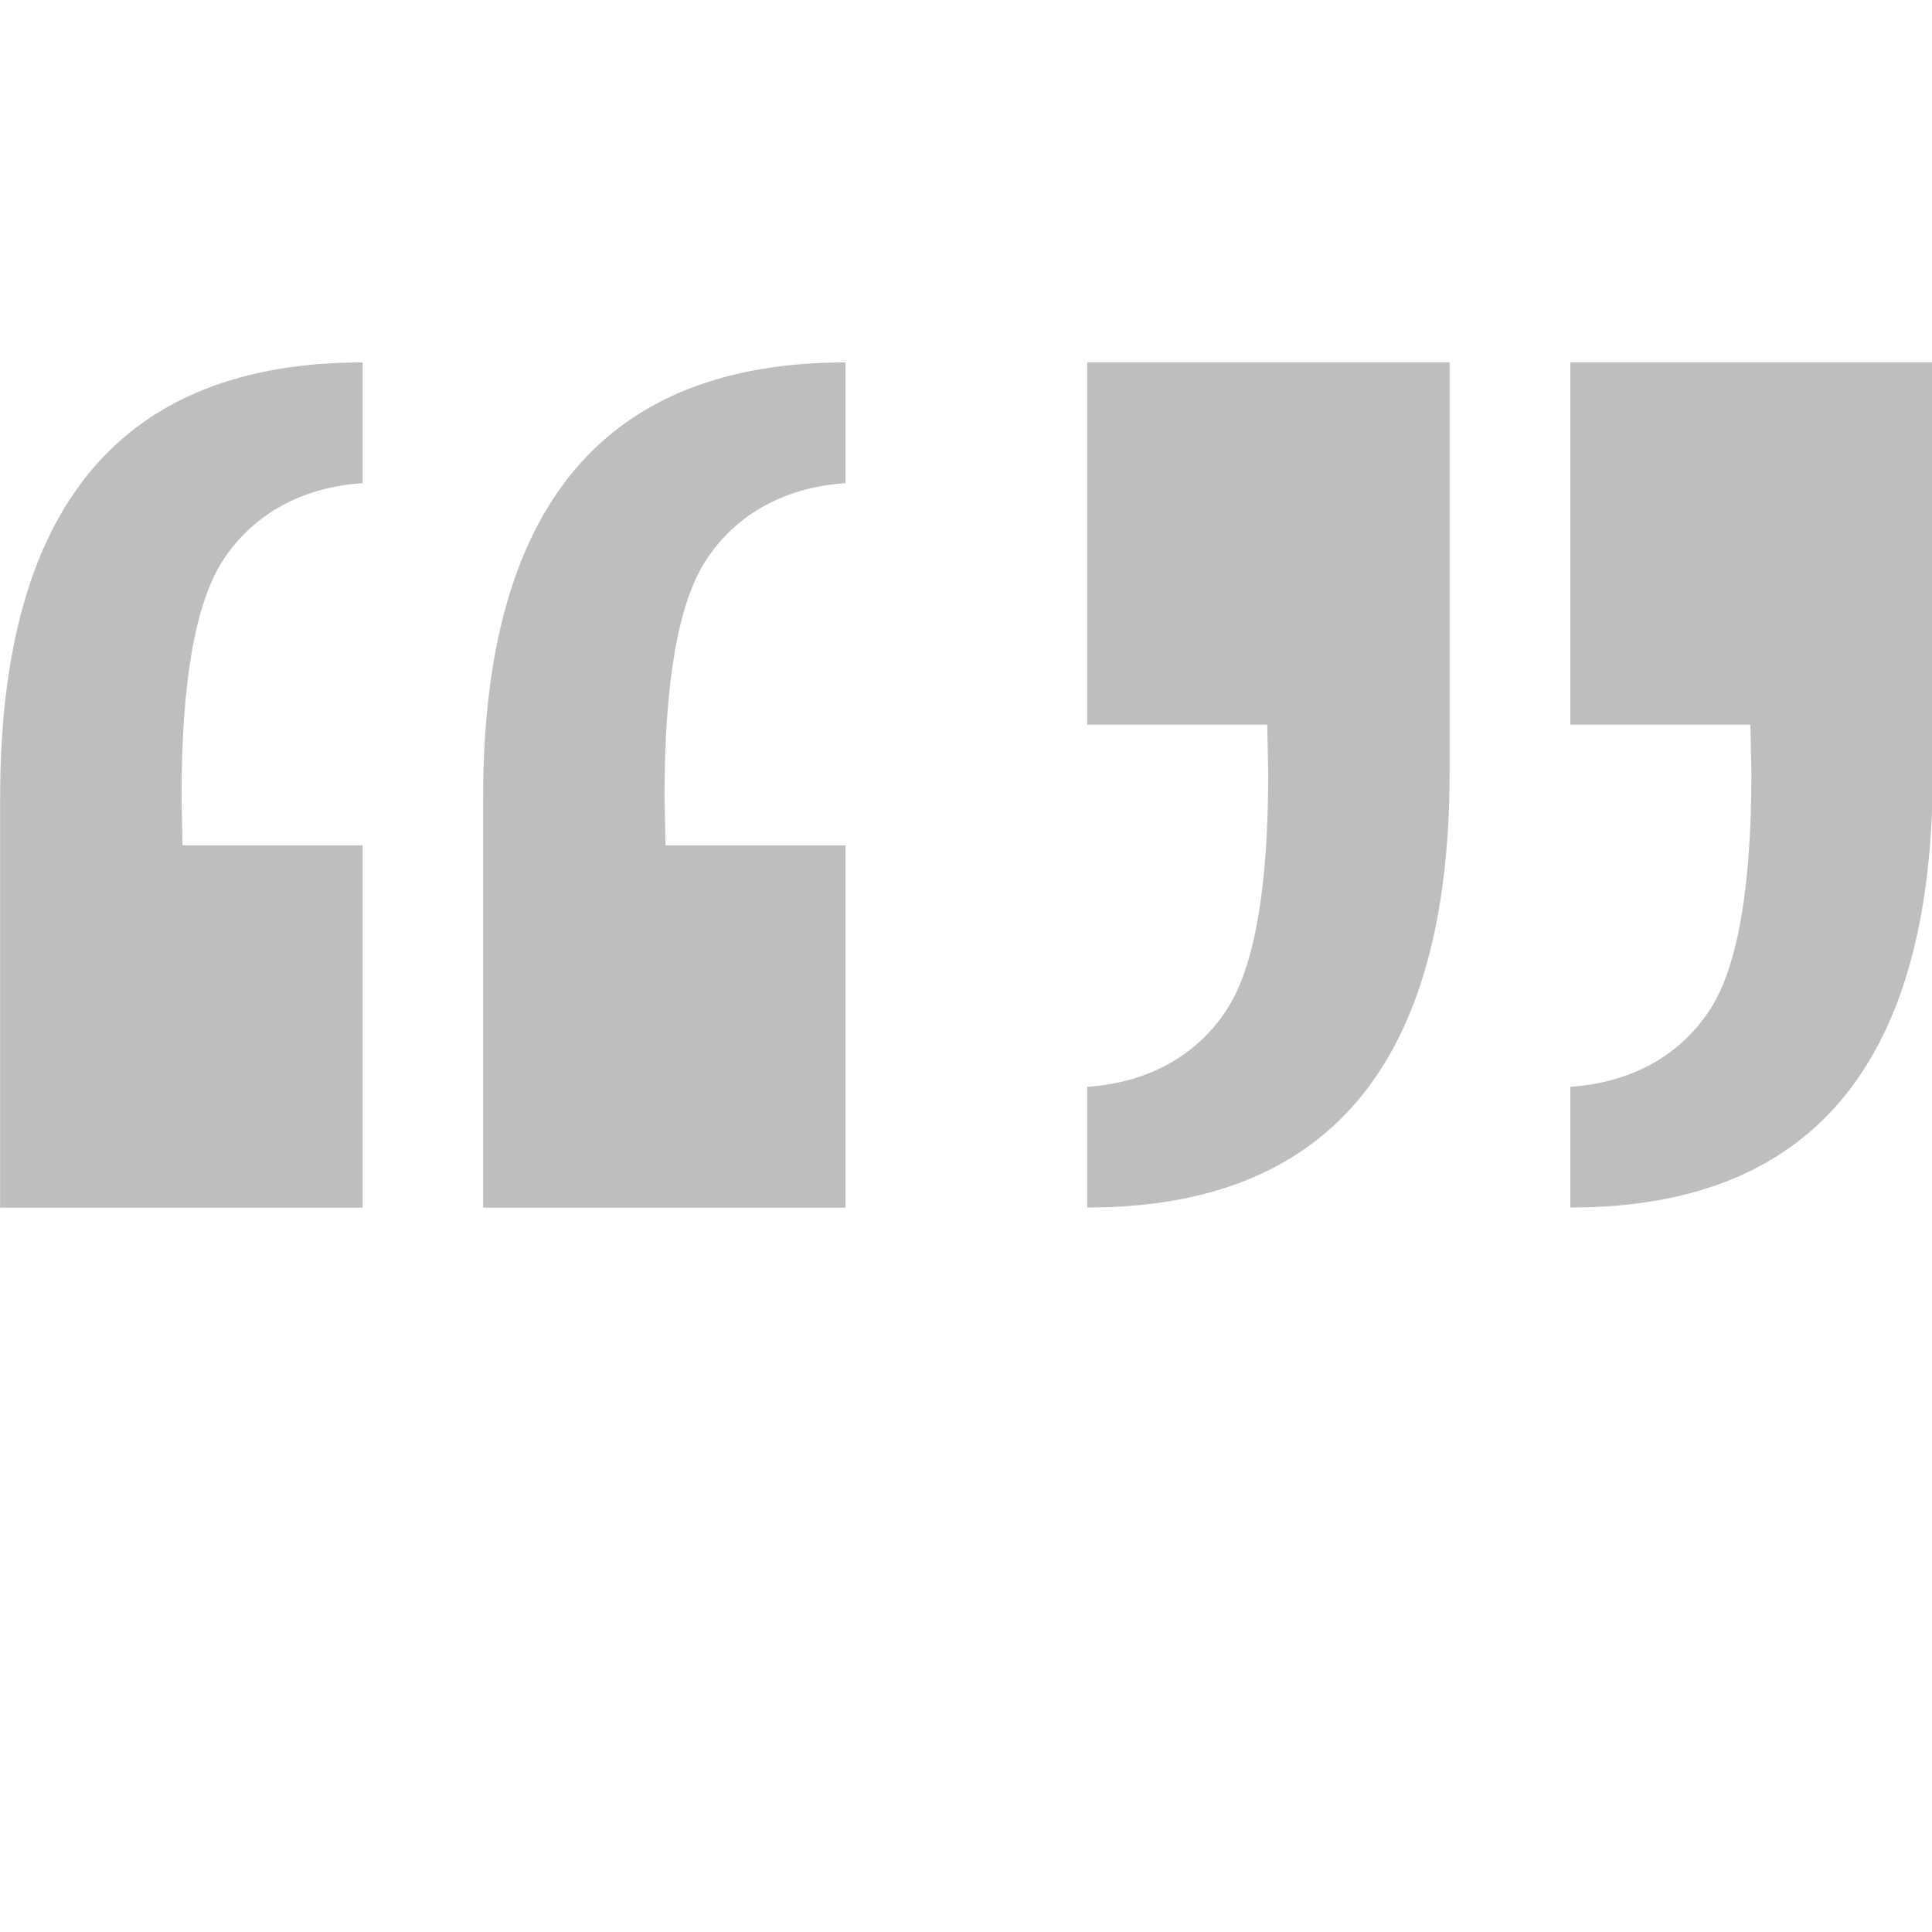 <?xml version="1.0" encoding="UTF-8" standalone="no"?>
<!-- Created with Inkscape (http://www.inkscape.org/) -->

<svg
   xmlns:dc="http://purl.org/dc/elements/1.1/"
   xmlns:cc="http://creativecommons.org/ns#"
   xmlns:rdf="http://www.w3.org/1999/02/22-rdf-syntax-ns#"
   xmlns:svg="http://www.w3.org/2000/svg"
   xmlns="http://www.w3.org/2000/svg"
   xmlns:sodipodi="http://sodipodi.sourceforge.net/DTD/sodipodi-0.dtd"
   xmlns:inkscape="http://www.inkscape.org/namespaces/inkscape"
   id="svg7384"
   height="16"
   width="16"
   version="1.1"
   inkscape:version="0.91 r13725"
   sodipodi:docname="xapp-search-entire-word-symbolic.svg">
  <defs
     id="defs7667" />
  <sodipodi:namedview
     pagecolor="#ffffff"
     bordercolor="#666666"
     borderopacity="1"
     objecttolerance="10"
     gridtolerance="10"
     guidetolerance="10"
     inkscape:pageopacity="0"
     inkscape:pageshadow="2"
     inkscape:window-width="1479"
     inkscape:window-height="852"
     id="namedview7665"
     showgrid="true"
     inkscape:zoom="22.627417"
     inkscape:cx="11.198507"
     inkscape:cy="11.756873"
     inkscape:window-x="2265"
     inkscape:window-y="90"
     inkscape:window-maximized="0"
     inkscape:current-layer="g4147"
     inkscape:snap-bbox="true"
     inkscape:bbox-paths="true"
     inkscape:snap-bbox-midpoints="true"
     inkscape:snap-bbox-edge-midpoints="true"
     inkscape:bbox-nodes="true"
     inkscape:snap-intersection-paths="true"
     inkscape:object-nodes="true">
    <inkscape:grid
       type="xygrid"
       id="grid4148" />
  </sodipodi:namedview>
  <title
     id="title9167">Gnome Symbolic Icon Theme</title>
  <g
     id="g4147"
     style="fill:#bebebe;fill-opacity:1;stroke:none"
     transform="matrix(1.389,0,0,1.389,-3.01,-3.516)">
    <g
       transform="scale(1.163,0.86)"
       style="font-style:normal;font-weight:normal;font-size:23.348px;line-height:125%;font-family:sans-serif;letter-spacing:0px;word-spacing:0px;fill:#bebebe;fill-opacity:1;stroke:none;stroke-width:1px;stroke-linecap:butt;stroke-linejoin:miter;stroke-opacity:1"
       id="text4138-6">
      <path
         d="m 9.914,5.455 1.858,-2e-7 0,2.841 c 0,2.039 -0.632,3.019 -1.858,3.019 l 3e-7,-0.837 c 0.339,-0.031 0.578,-0.245 0.718,-0.54 0.14,-0.296 0.21,-0.841 0.21,-1.634 l -0.005,-0.337 -0.923,0 z"
         style="font-style:normal;font-variant:normal;font-weight:normal;font-stretch:normal;font-family:FreeSans;-inkscape-font-specification:FreeSans;fill:#bebebe;fill-opacity:1;stroke:none"
         id="path4157"
         inkscape:connector-curvature="0"
         sodipodi:nodetypes="ccsccssccc" />
      <path
         sodipodi:nodetypes="ccsccssccc"
         inkscape:connector-curvature="0"
         id="path4159"
         style="font-style:normal;font-variant:normal;font-weight:normal;font-stretch:normal;font-family:FreeSans;-inkscape-font-specification:FreeSans;fill:#bebebe;fill-opacity:1;stroke:none"
         d="m 7.437,5.455 1.858,-2e-7 0,2.841 c 0,2.039 -0.632,3.019 -1.858,3.019 l 3e-7,-0.837 c 0.339,-0.031 0.578,-0.245 0.718,-0.54 0.14,-0.296 0.21,-0.841 0.21,-1.634 l -0.005,-0.337 -0.923,0 z" />
      <path
         d="m 6.198,11.316 -1.858,0 0,-2.841 c 0,-2.039 0.632,-3.019 1.858,-3.019 l -3e-7,0.837 c -0.339,0.031 -0.578,0.245 -0.718,0.54 -0.14,0.296 -0.21,0.841 -0.21,1.634 l 0.005,0.337 0.923,0 z"
         style="font-style:normal;font-variant:normal;font-weight:normal;font-stretch:normal;font-family:FreeSans;-inkscape-font-specification:FreeSans;fill:#bebebe;fill-opacity:1;stroke:none"
         id="path4161"
         inkscape:connector-curvature="0"
         sodipodi:nodetypes="ccsccssccc" />
      <path
         sodipodi:nodetypes="ccsccssccc"
         inkscape:connector-curvature="0"
         id="path4163"
         style="font-style:normal;font-variant:normal;font-weight:normal;font-stretch:normal;font-family:FreeSans;-inkscape-font-specification:FreeSans;fill:#bebebe;fill-opacity:1;stroke:none"
         d="m 3.722,11.316 -1.858,0 0,-2.841 c 0,-2.039 0.632,-3.019 1.858,-3.019 l -3e-7,0.837 c -0.339,0.031 -0.578,0.245 -0.718,0.54 -0.14,0.296 -0.21,0.841 -0.21,1.634 l 0.005,0.337 0.923,0 z" />
    </g>
  </g>
</svg>
